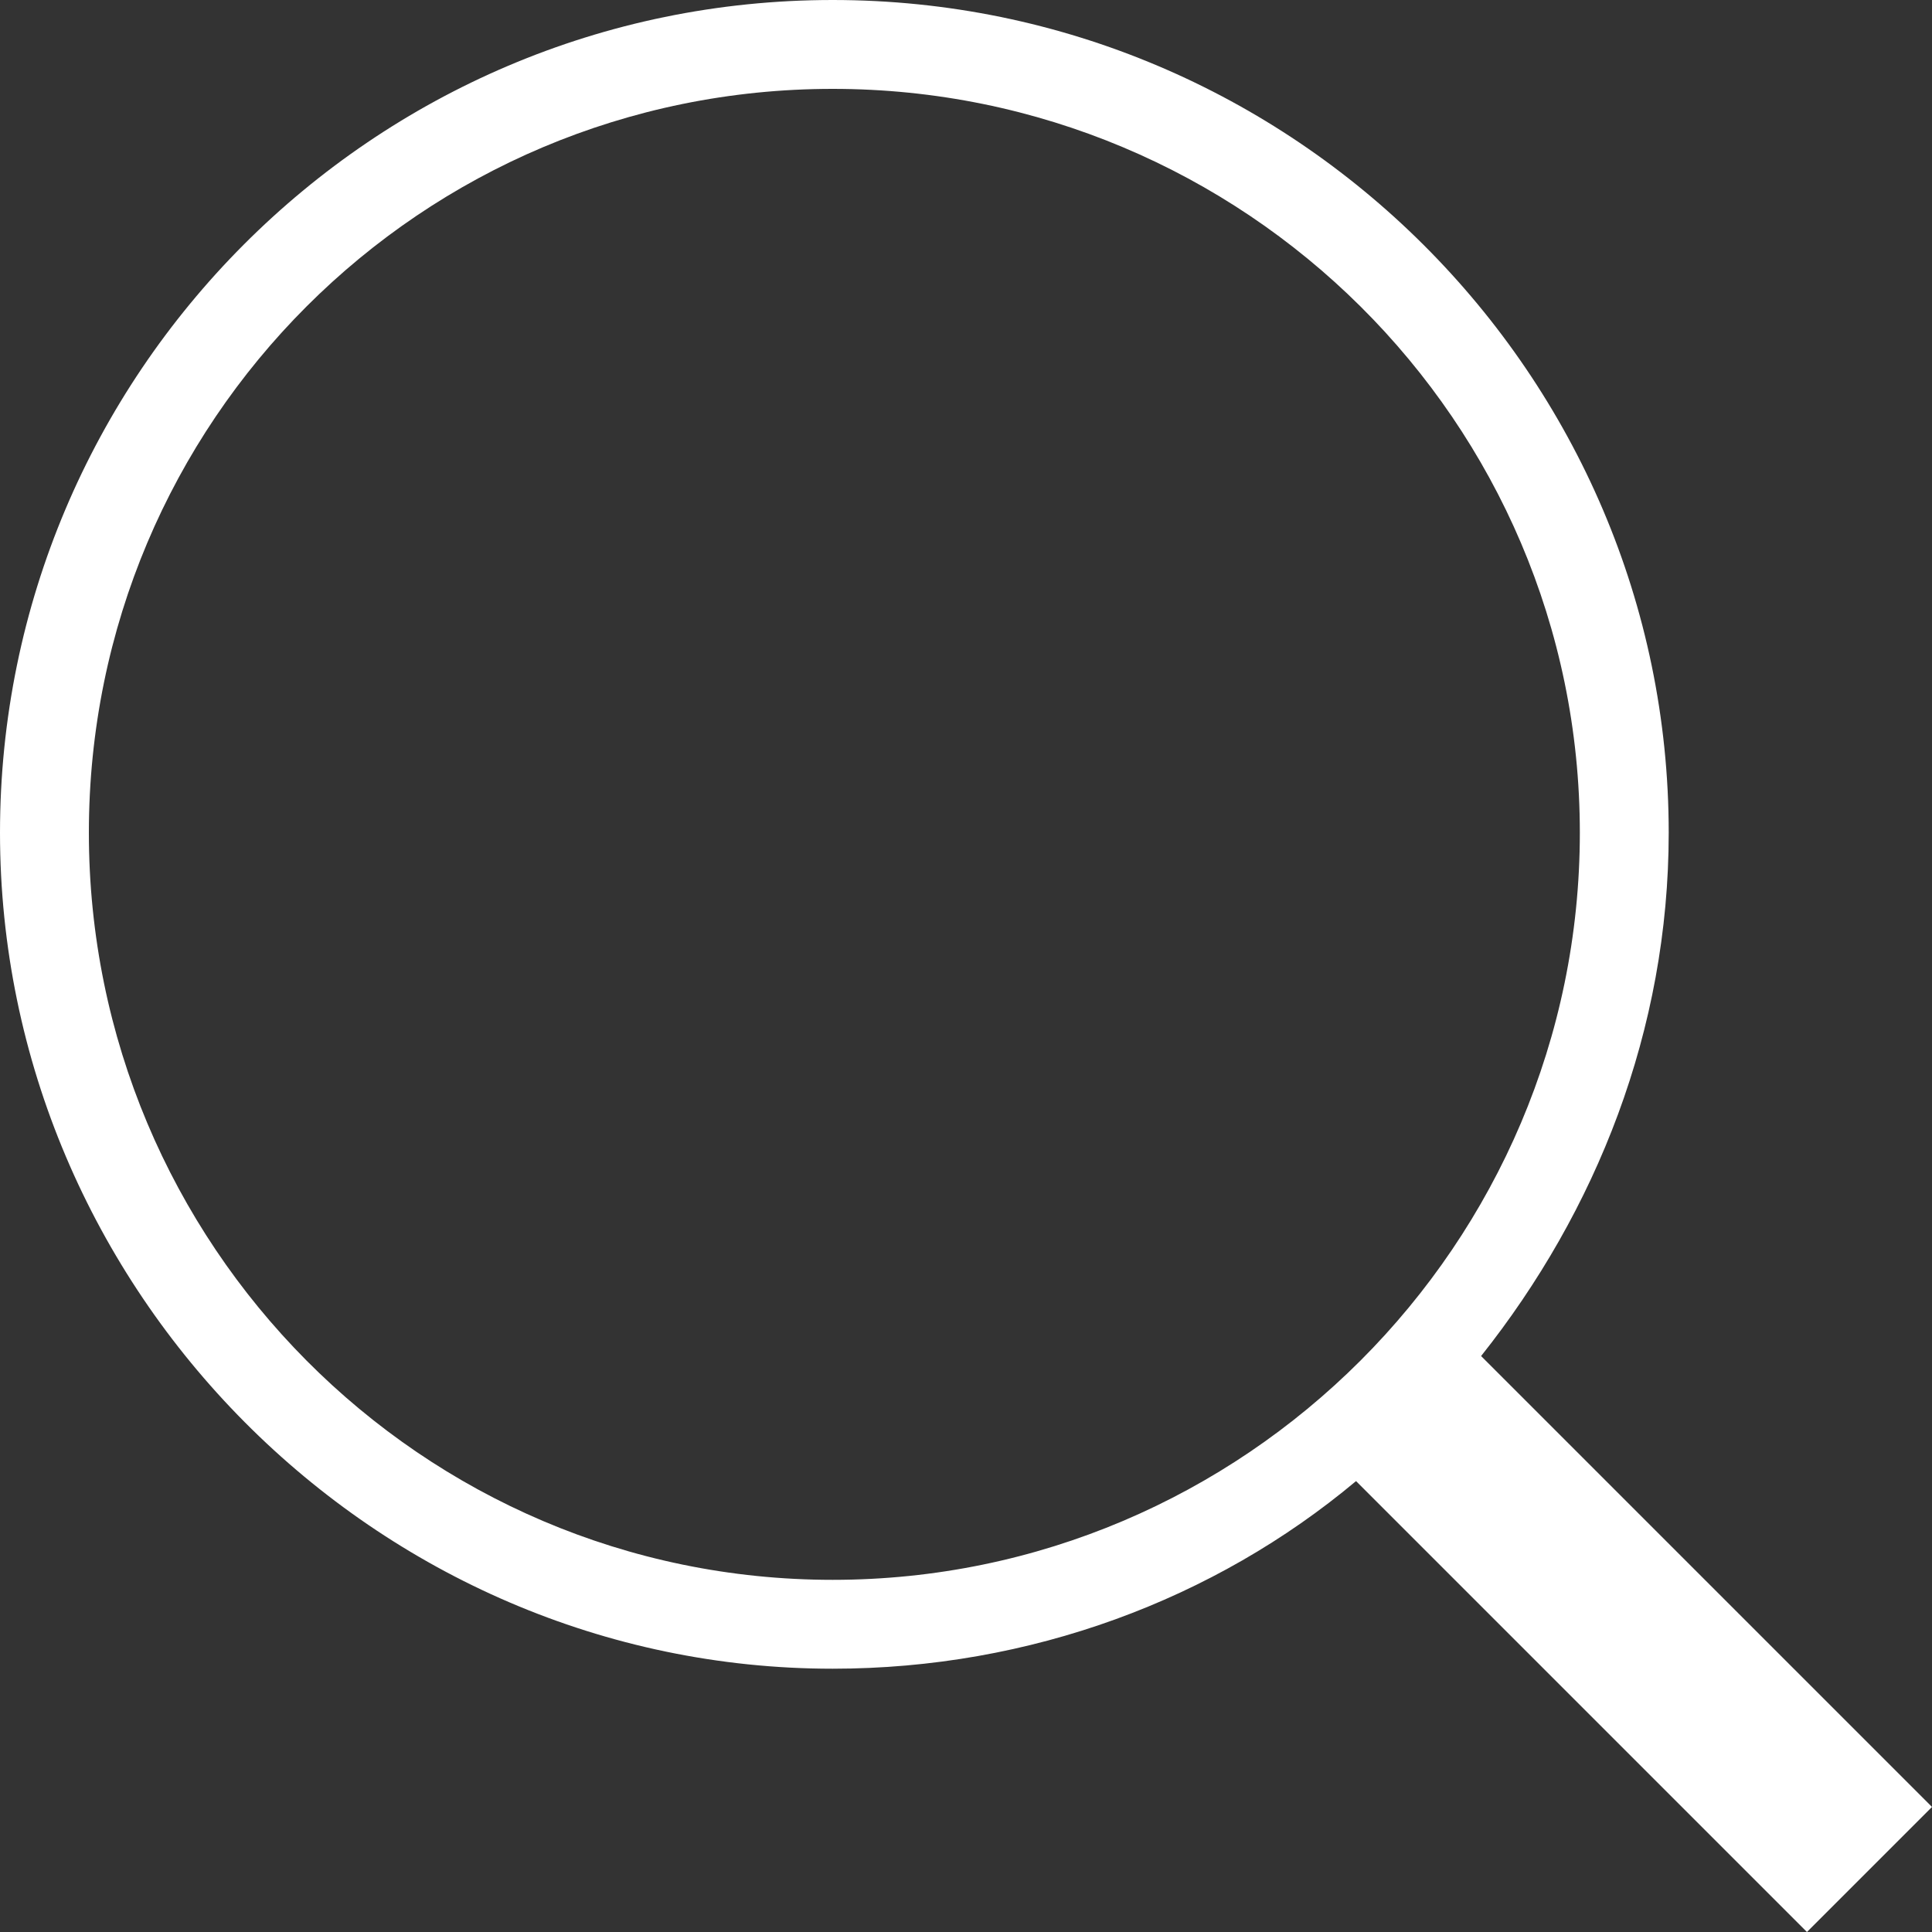 <?xml version="1.0" encoding="UTF-8"?>
<svg width="18px" height="18px" viewBox="0 0 18 18" version="1.1" xmlns="http://www.w3.org/2000/svg" xmlns:xlink="http://www.w3.org/1999/xlink">
    <rect x="0" y="0" width="18" height="18" fill="#333333" stroke="none"/>
    <!-- Generator: sketchtool 57.1 (101010) - https://sketch.com -->
    <title>EA6DC431-3395-4363-B90A-8549F2A98A7D</title>
    <desc>Created with sketchtool.</desc>
    <g id="View-ports" stroke="none" stroke-width="1" fill="none" fill-rule="evenodd">
        <g id="Header-Public-1280" transform="translate(-773, -52)" fill="#FFFFFF" fill-rule="nonzero">
            <g id="Header-1280">
                <g id="Group-6" transform="translate(308, 43)">
                    <g id="Search-bar-/-Regular">
                        <g id="searchbutton">
                            <g>
                                <g transform="translate(444, 0)">
                                    <path d="M39,25.835 L34.799,21.634 C35.872,20.284 36.547,18.598 36.547,16.758 C36.547,12.496 33.051,9 28.758,9 C24.465,9 21,12.496 21,16.758 C21,21.02 24.496,24.547 28.758,24.547 C30.598,24.547 32.315,23.903 33.634,22.799 L37.835,27 L39,25.835 Z M21.828,16.758 C21.828,12.925 24.925,9.828 28.758,9.828 C32.591,9.828 35.719,12.925 35.719,16.758 C35.719,20.591 32.591,23.719 28.758,23.719 C24.925,23.719 21.828,20.591 21.828,16.758 Z" id="Shape"></path>
                                </g>
                            </g>
                        </g>
                    </g>
                </g>
            </g>
        </g>
    </g>
</svg>
